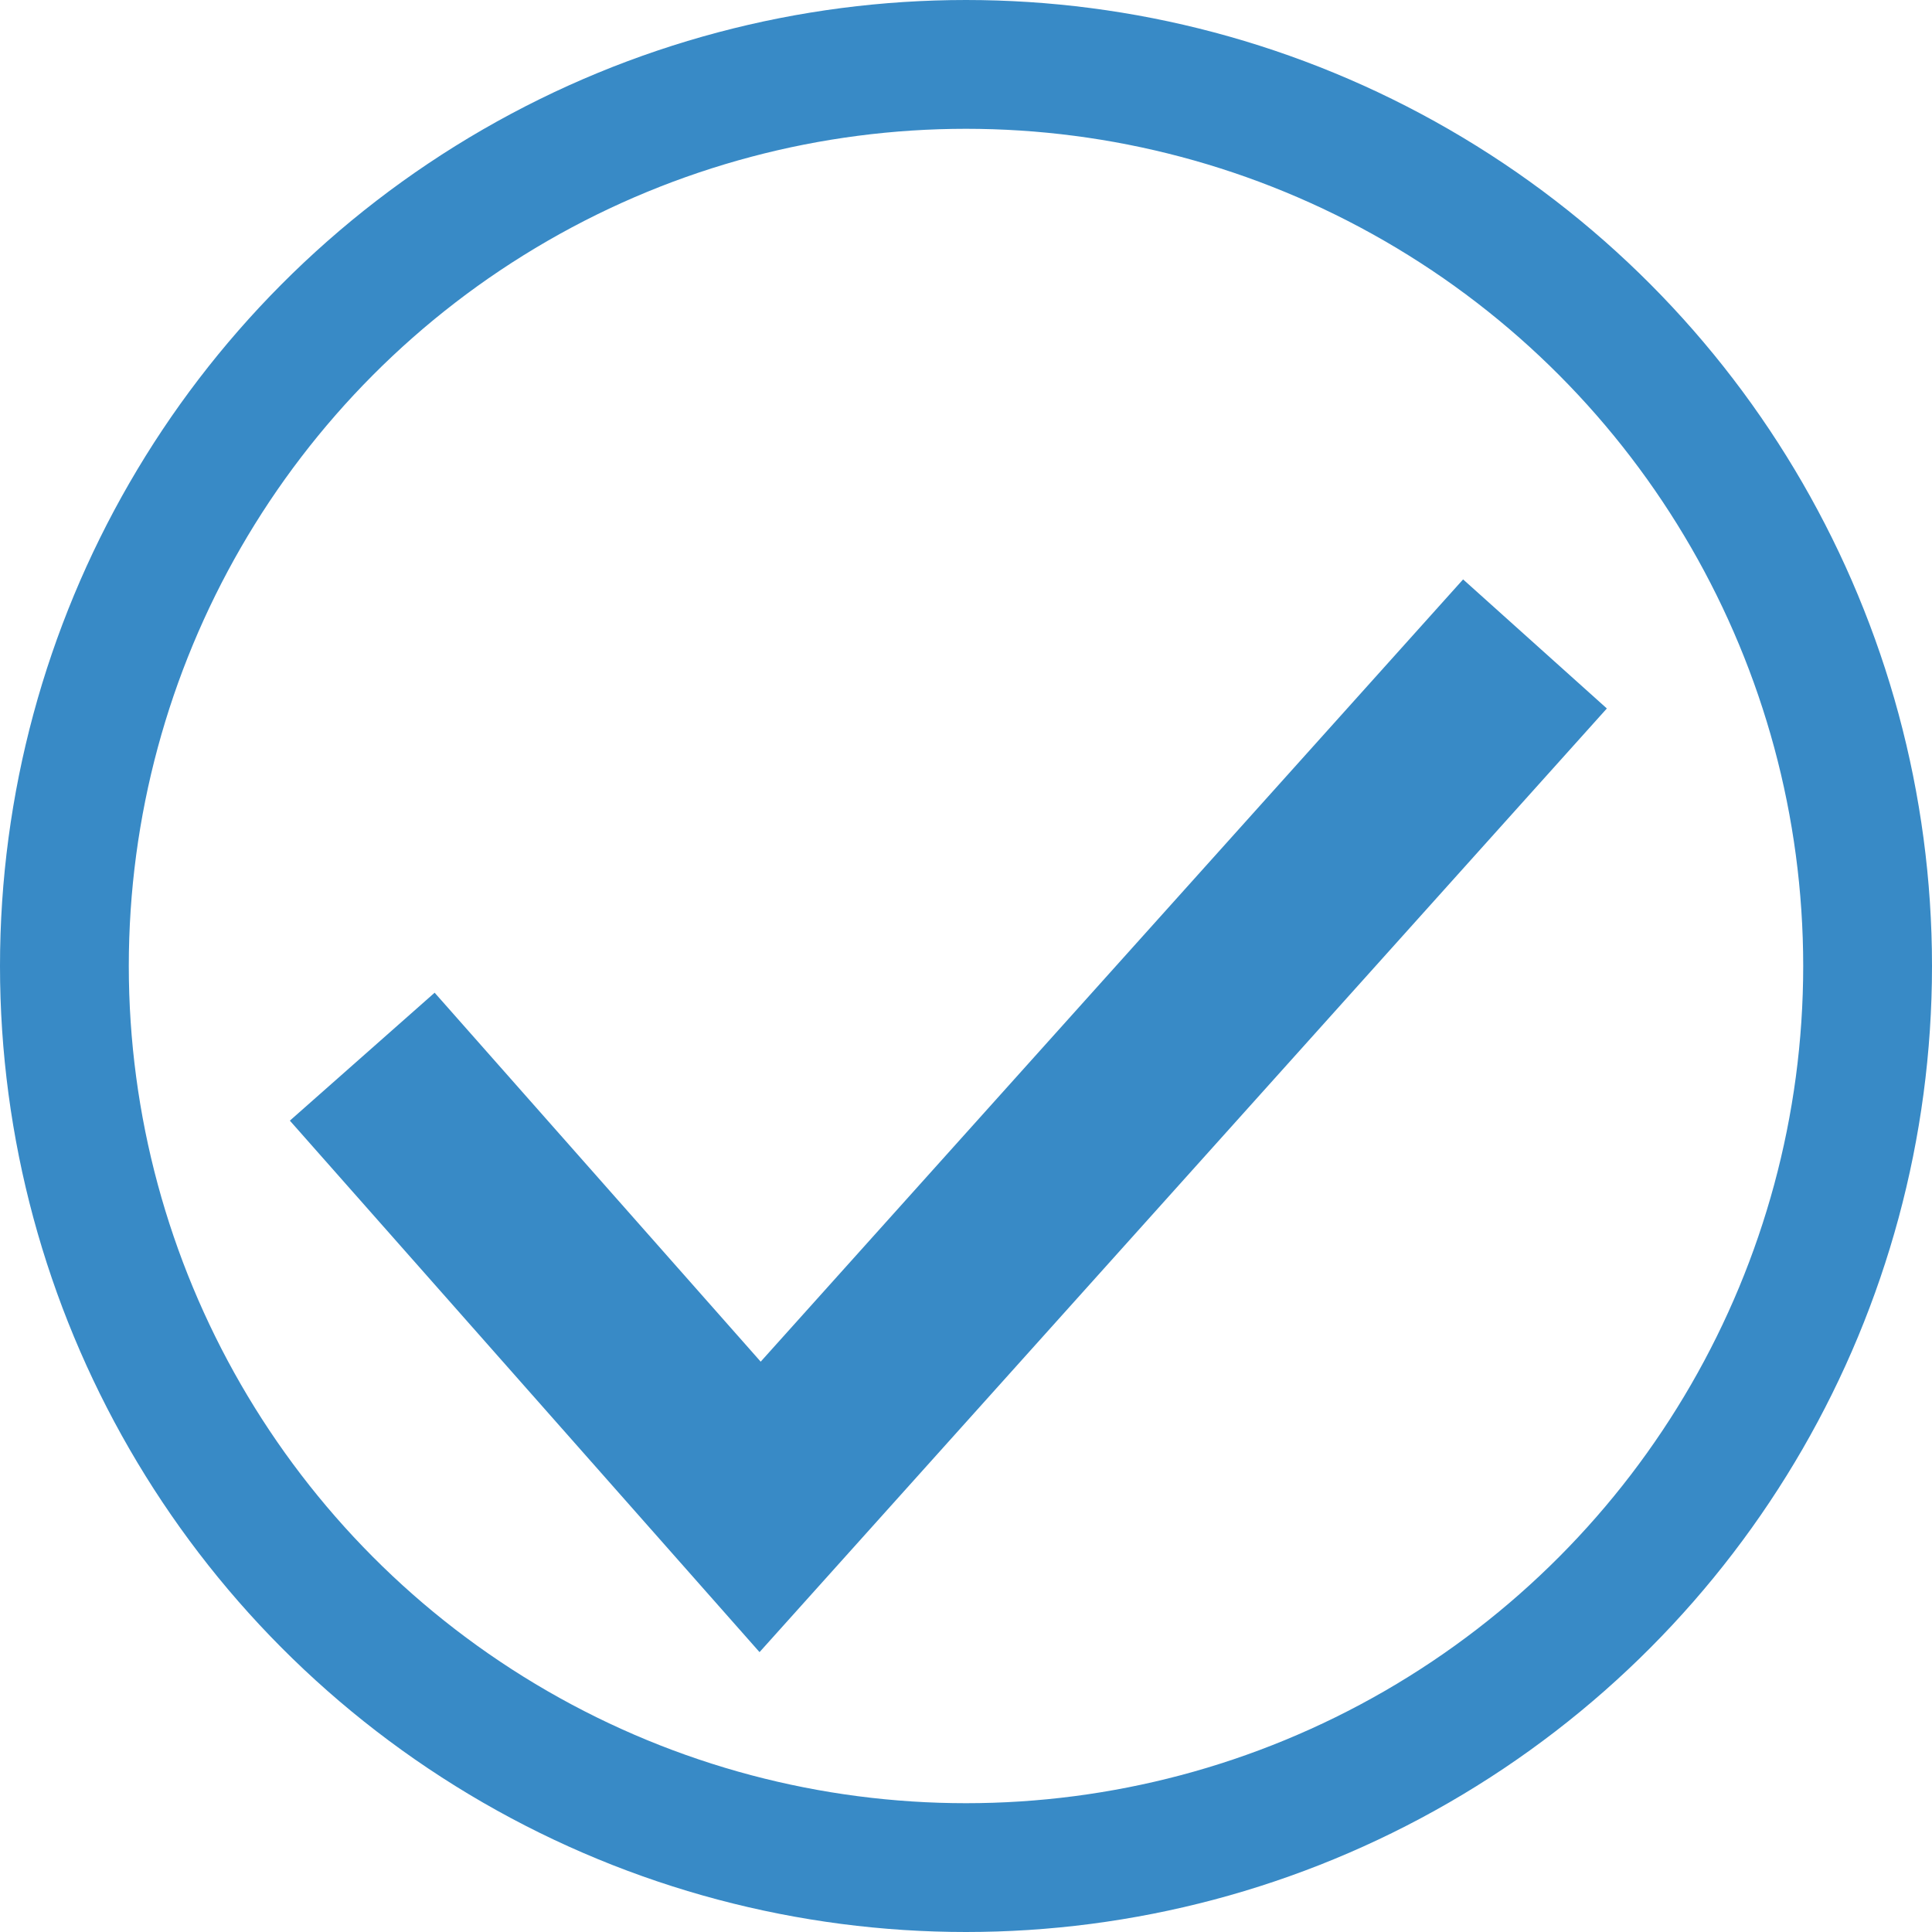 <svg xmlns="http://www.w3.org/2000/svg" viewBox="-3366 -2369 30 30">
  <defs>
    <style>
      .cls-1, .cls-2, .cls-4 {
        fill: none;
      }

      .cls-1, .cls-2 {
        stroke: #388ac6;
      }

      .cls-1 {
        stroke-width: 2px;
      }

      .cls-2 {
        stroke-width: 3px;
      }

      .cls-3 {
        stroke: none;
      }
    </style>
  </defs>
  <g id="icon_没打勾" transform="translate(-4556 -2863)">
    <g id="Ellipse_68" data-name="Ellipse 68" class="cls-1" transform="translate(1190 494)">
      <circle class="cls-3" cx="15" cy="15" r="15"/>
      <circle class="cls-4" cx="15" cy="15" r="14"/>
    </g>
    <path id="Path_250" data-name="Path 250" class="cls-2" d="M154.625-9871.592l6.178,6.991,12.032-13.4" transform="translate(1041 10382)"/>
  </g>
</svg>
